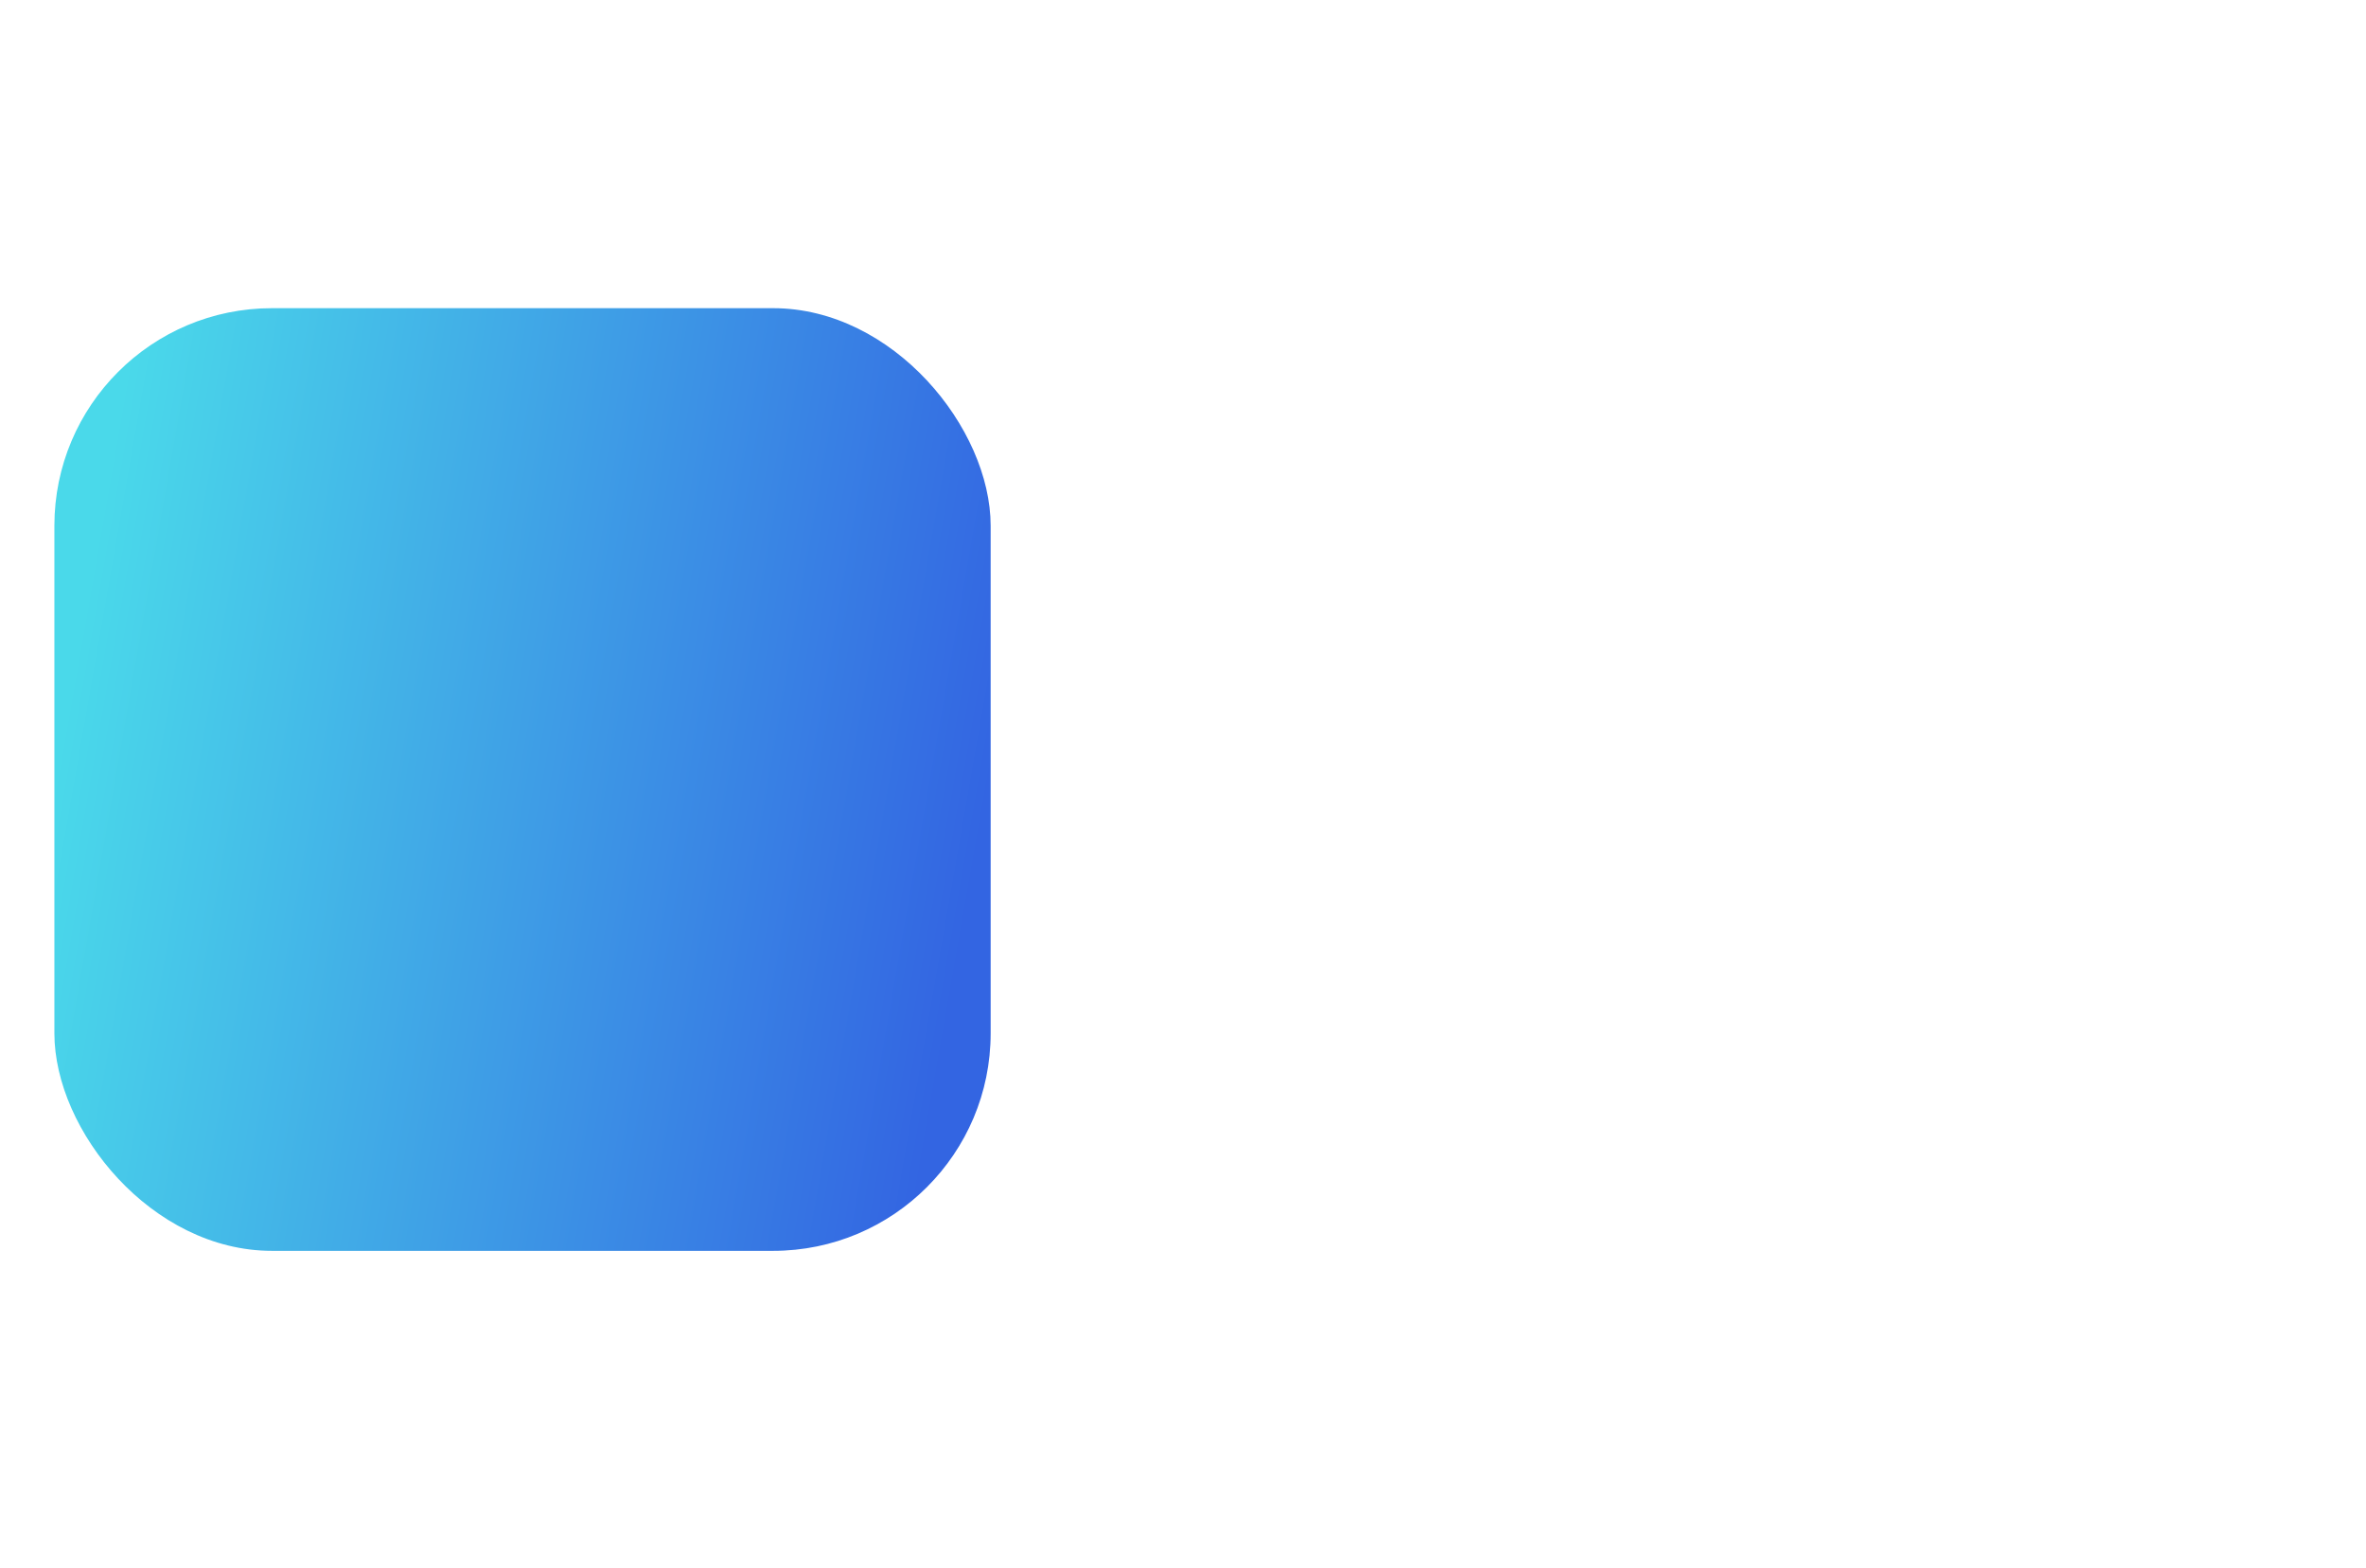 <svg width="261" height="173" viewBox="0 0 261 173" fill="none" xmlns="http://www.w3.org/2000/svg">
<g filter="url(#filter0_d_0_889)">
<rect x="50.689" y="50" width="160.311" height="73" rx="18" fill="white"/>
</g>
<rect x="6" y="34" width="103.281" height="104" rx="24" fill="url(#paint0_linear_0_889)"/>
<defs>
<filter id="filter0_d_0_889" x="0.689" y="0" width="260.311" height="173" filterUnits="userSpaceOnUse" color-interpolation-filters="sRGB">
<feFlood flood-opacity="0" result="BackgroundImageFix"/>
<feColorMatrix in="SourceAlpha" type="matrix" values="0 0 0 0 0 0 0 0 0 0 0 0 0 0 0 0 0 0 127 0" result="hardAlpha"/>
<feOffset/>
<feGaussianBlur stdDeviation="25"/>
<feComposite in2="hardAlpha" operator="out"/>
<feColorMatrix type="matrix" values="0 0 0 0 0 0 0 0 0 0 0 0 0 0 0 0 0 0 0.1 0"/>
<feBlend mode="normal" in2="BackgroundImageFix" result="effect1_dropShadow_0_889"/>
<feBlend mode="normal" in="SourceGraphic" in2="effect1_dropShadow_0_889" result="shape"/>
</filter>
<linearGradient id="paint0_linear_0_889" x1="6" y1="86" x2="106.217" y2="103.522" gradientUnits="userSpaceOnUse">
<stop stop-color="#4AD9EA"/>
<stop offset="1" stop-color="#3365E2"/>
</linearGradient>
</defs>
</svg>

